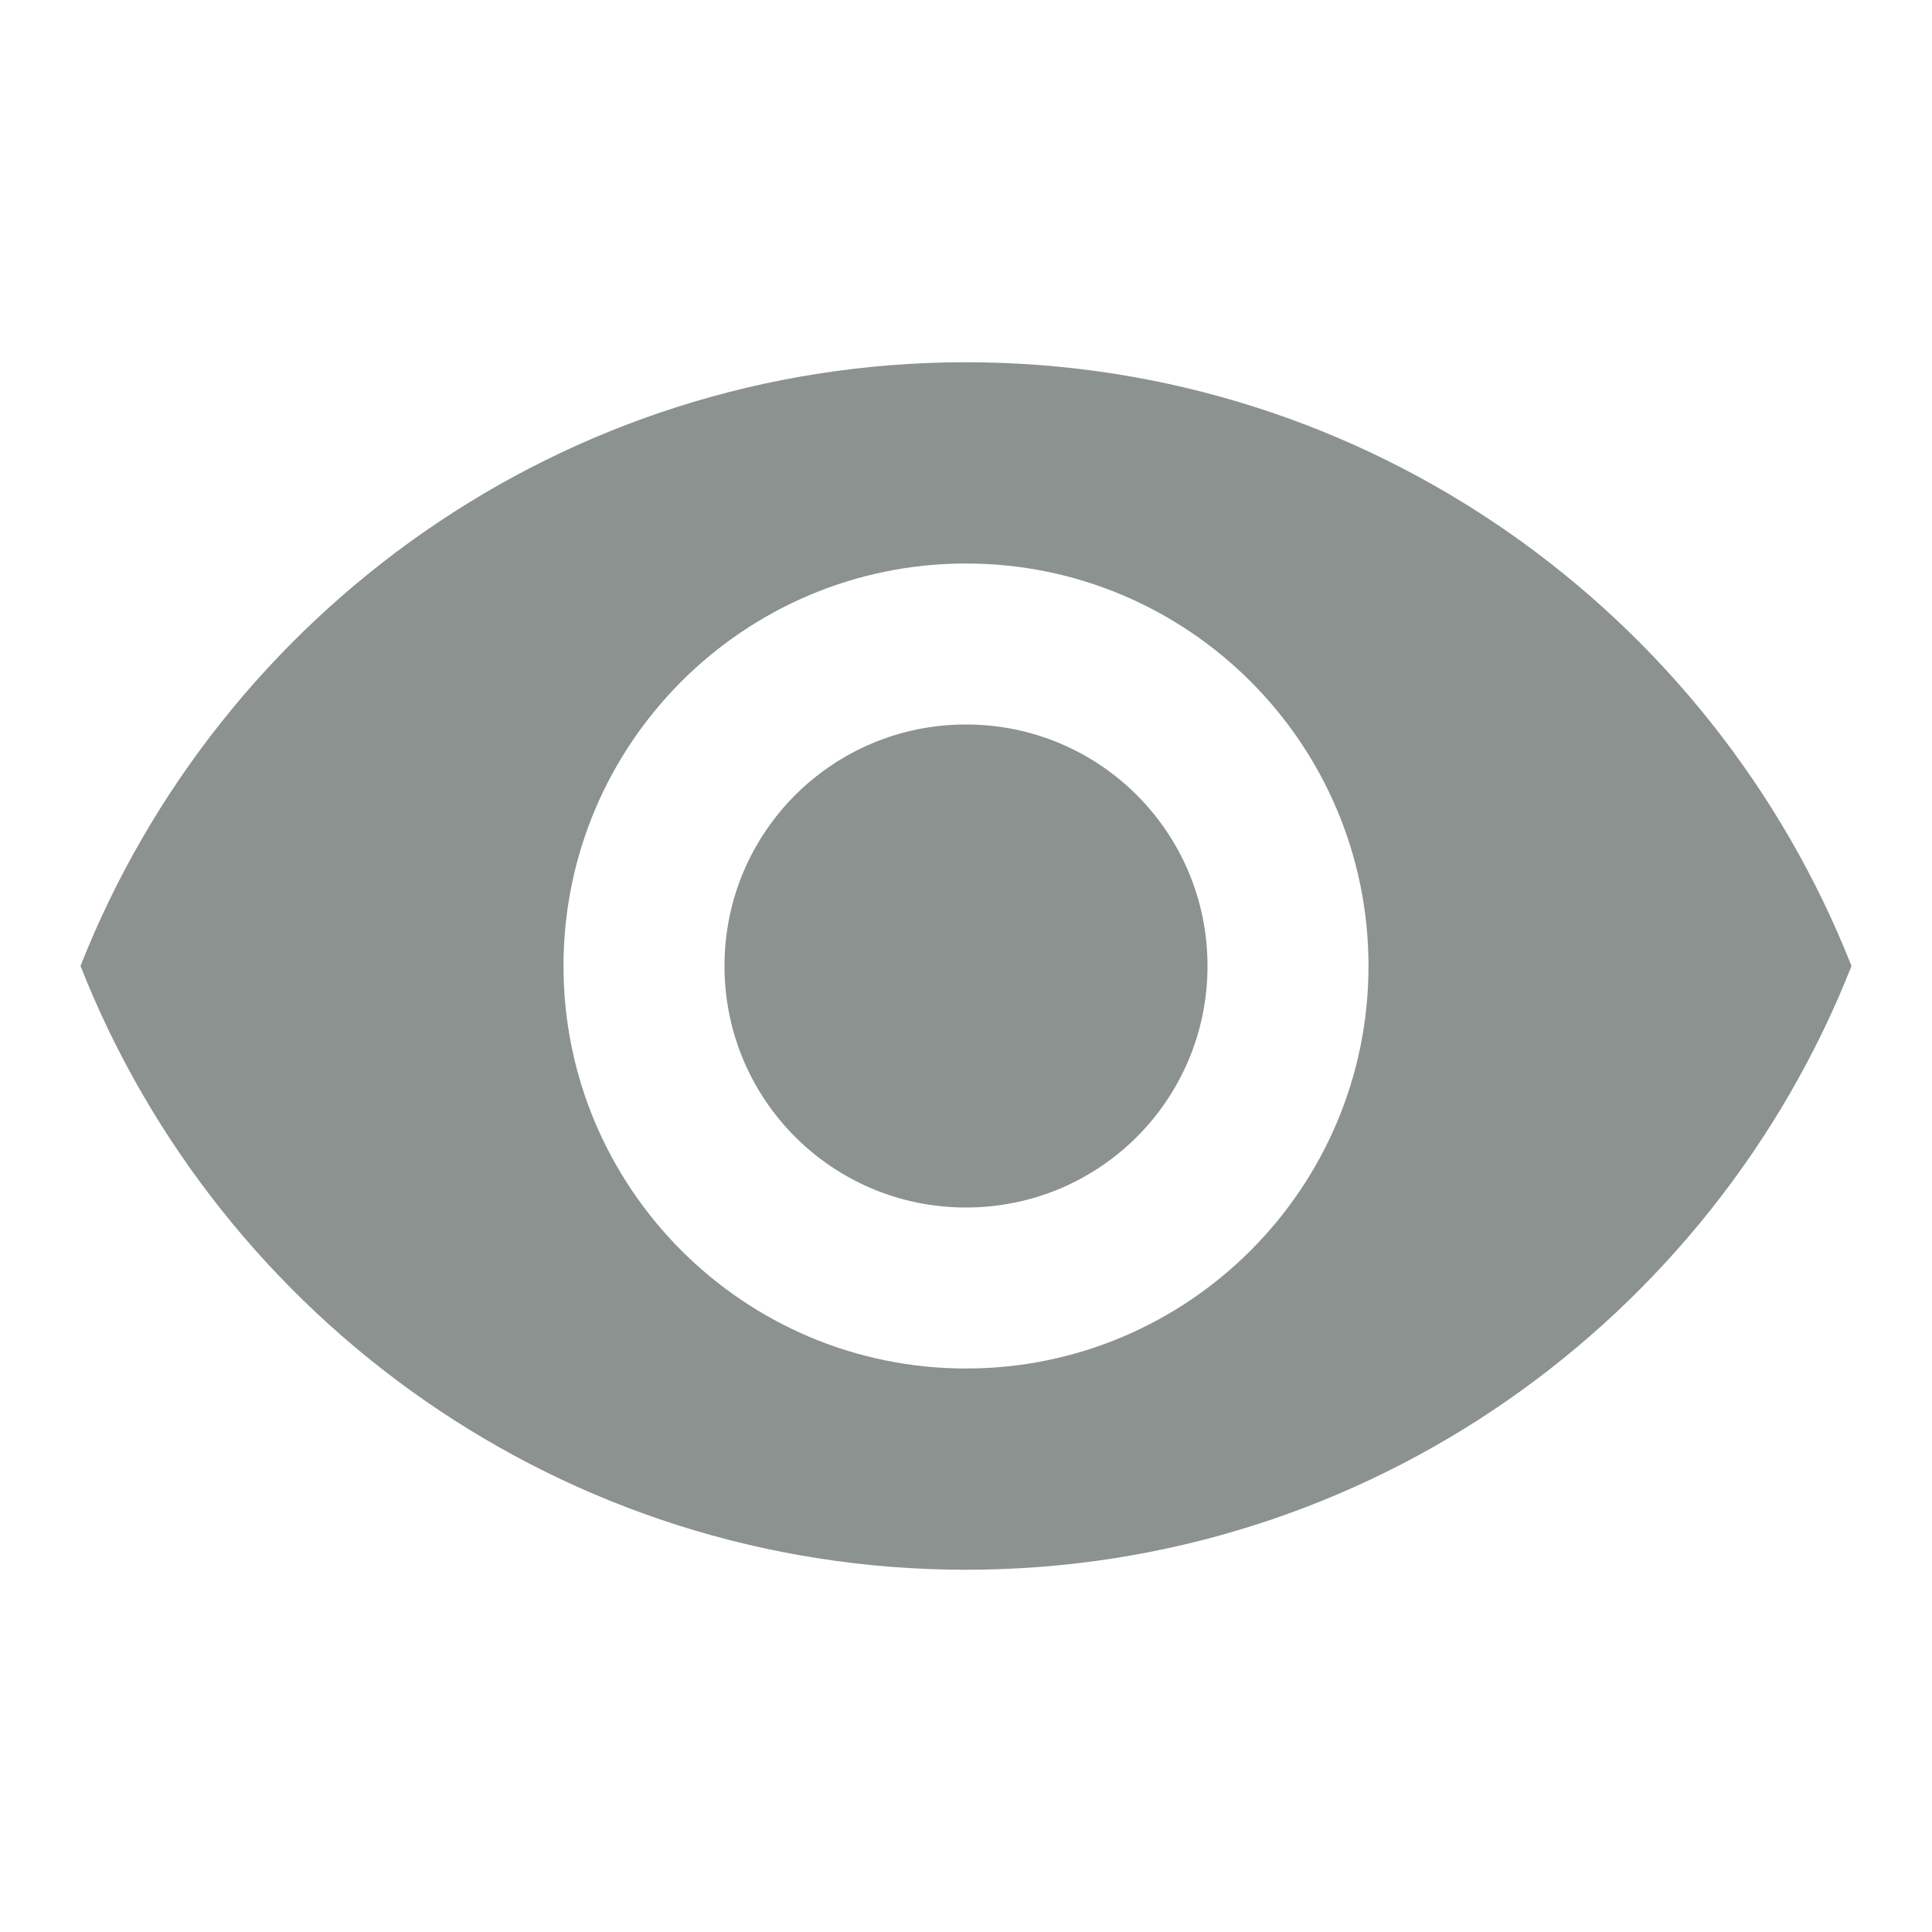 <?xml version="1.0" encoding="utf-8"?>
<!-- Generator: Adobe Illustrator 16.0.4, SVG Export Plug-In . SVG Version: 6.00 Build 0)  -->
<!DOCTYPE svg PUBLIC "-//W3C//DTD SVG 1.1//EN" "http://www.w3.org/Graphics/SVG/1.1/DTD/svg11.dtd">
<svg version="1.1" id="Layer_1" xmlns="http://www.w3.org/2000/svg" xmlns:xlink="http://www.w3.org/1999/xlink" x="0px" y="0px"
	 width="48px" height="48px" viewBox="0 0 48 48" enable-background="new 0 0 48 48" xml:space="preserve">
<path fill="#8B928F" d="M24,9C14,9,5.46,15.22,2,24c3.46,8.779,12,15,22,15s18.54-6.221,22-15C42.54,15.22,34,9,24,9z M24,34
	c-5.52,0-10-4.48-10-10c0-5.52,4.48-10,10-10c5.52,0,10,4.48,10,10C34,29.52,29.52,34,24,34z M24,18c-3.32,0-6,2.68-6,6
	c0,3.32,2.68,6,6,6c3.32,0,6-2.68,6-6C30,20.68,27.32,18,24,18z"/>
</svg>
